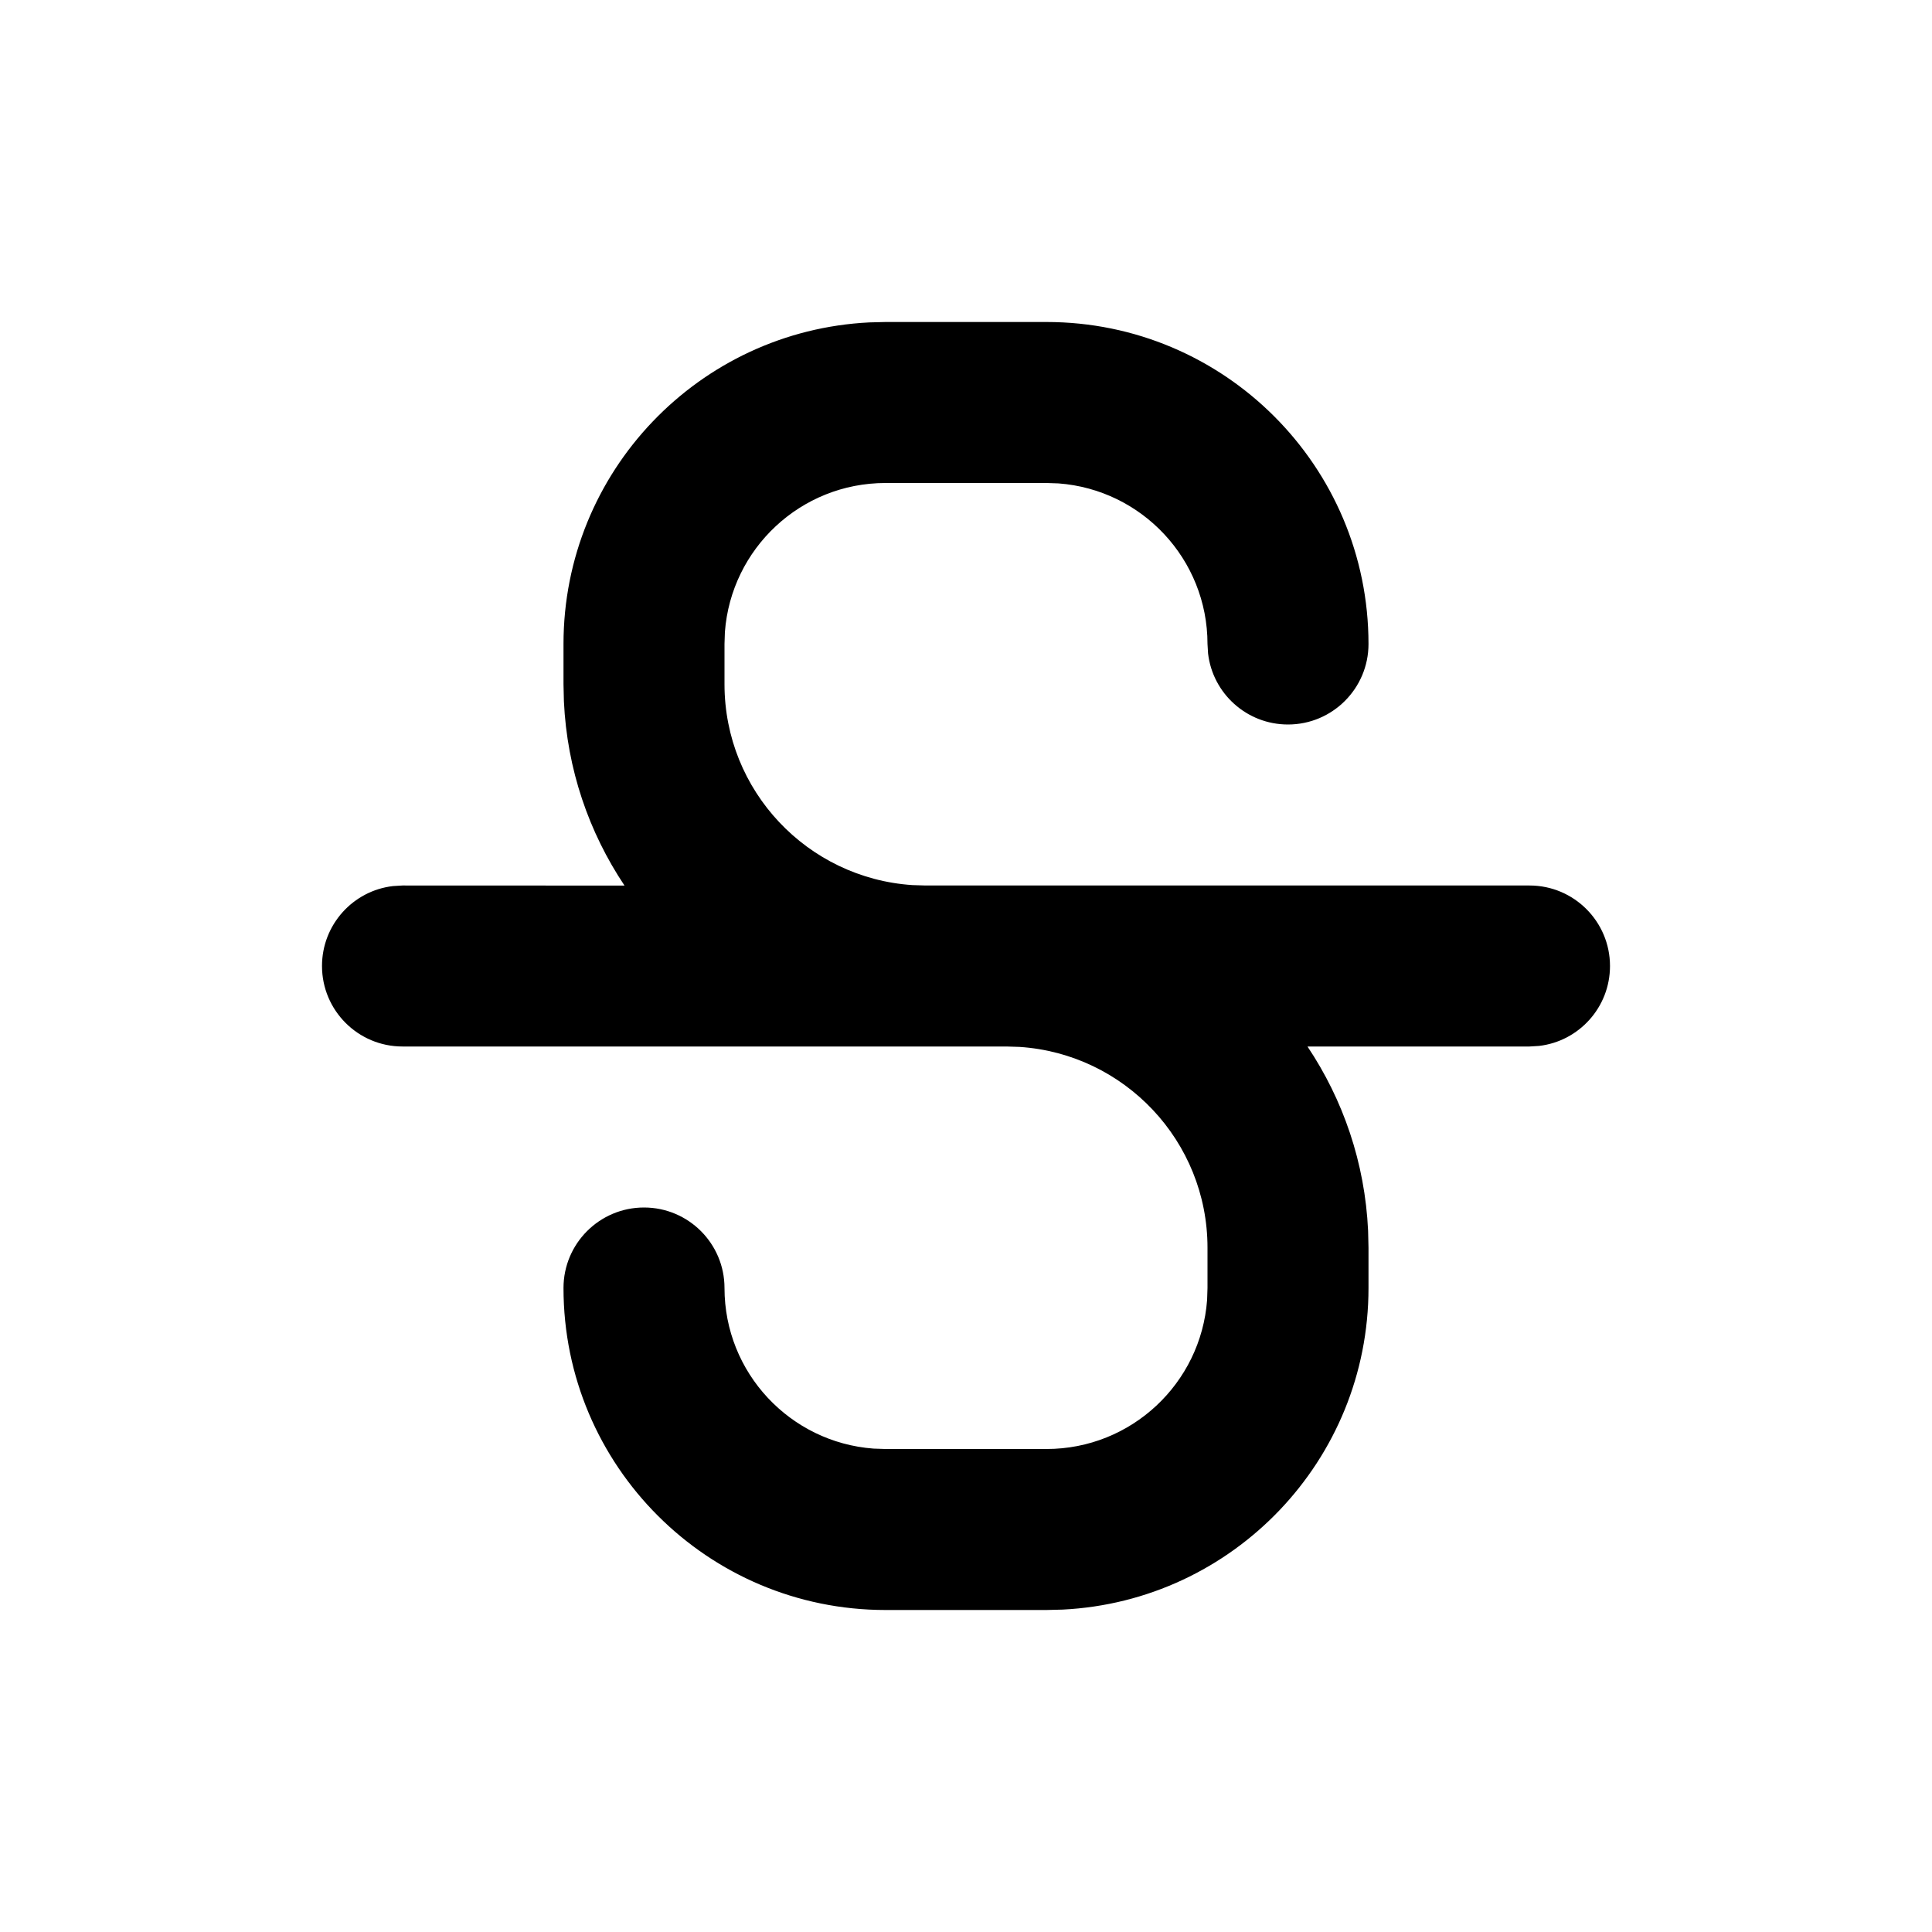 <svg xmlns="http://www.w3.org/2000/svg" width="24" height="24" viewBox="0 0 24 24">
  <path d="M5,13 C4.448,13 4,12.552 4,12 C4,11.487 4.386,11.064 4.883,11.007 L5,11 L7.758,11.001 C7.316,10.34 7.044,9.557 7.005,8.712 L7,8.5 L7,8 C7,5.858 8.684,4.109 10.8,4.005 L11,4 L13,4 C15.209,4 17,5.791 17,8 C17,8.552 16.552,9 16,9 C15.487,9 15.064,8.614 15.007,8.117 L15,8 C15,6.946 14.184,6.082 13.149,6.005 L13,6 L11,6 C9.946,6 9.082,6.816 9.005,7.851 L9,8 L9,8.5 C9,9.825 10.032,10.91 11.336,10.995 L11.5,11 L19,11 C19.552,11 20,11.448 20,12 C20,12.513 19.614,12.936 19.117,12.993 L19,13 L16.242,13 C16.684,13.66 16.956,14.444 16.995,15.288 L17,15.5 L17,16 C17,18.142 15.316,19.891 13.2,19.995 L13,20 L11,20 C8.791,20 7,18.209 7,16 C7,15.448 7.448,15 8,15 C8.552,15 9,15.448 9,16 C9,17.054 9.816,17.918 10.851,17.995 L11,18 L13,18 C14.054,18 14.918,17.184 14.995,16.149 L15,16 L15,15.5 C15,14.175 13.968,13.09 12.664,13.005 L12.5,13 L5,13 Z"/>
</svg>
